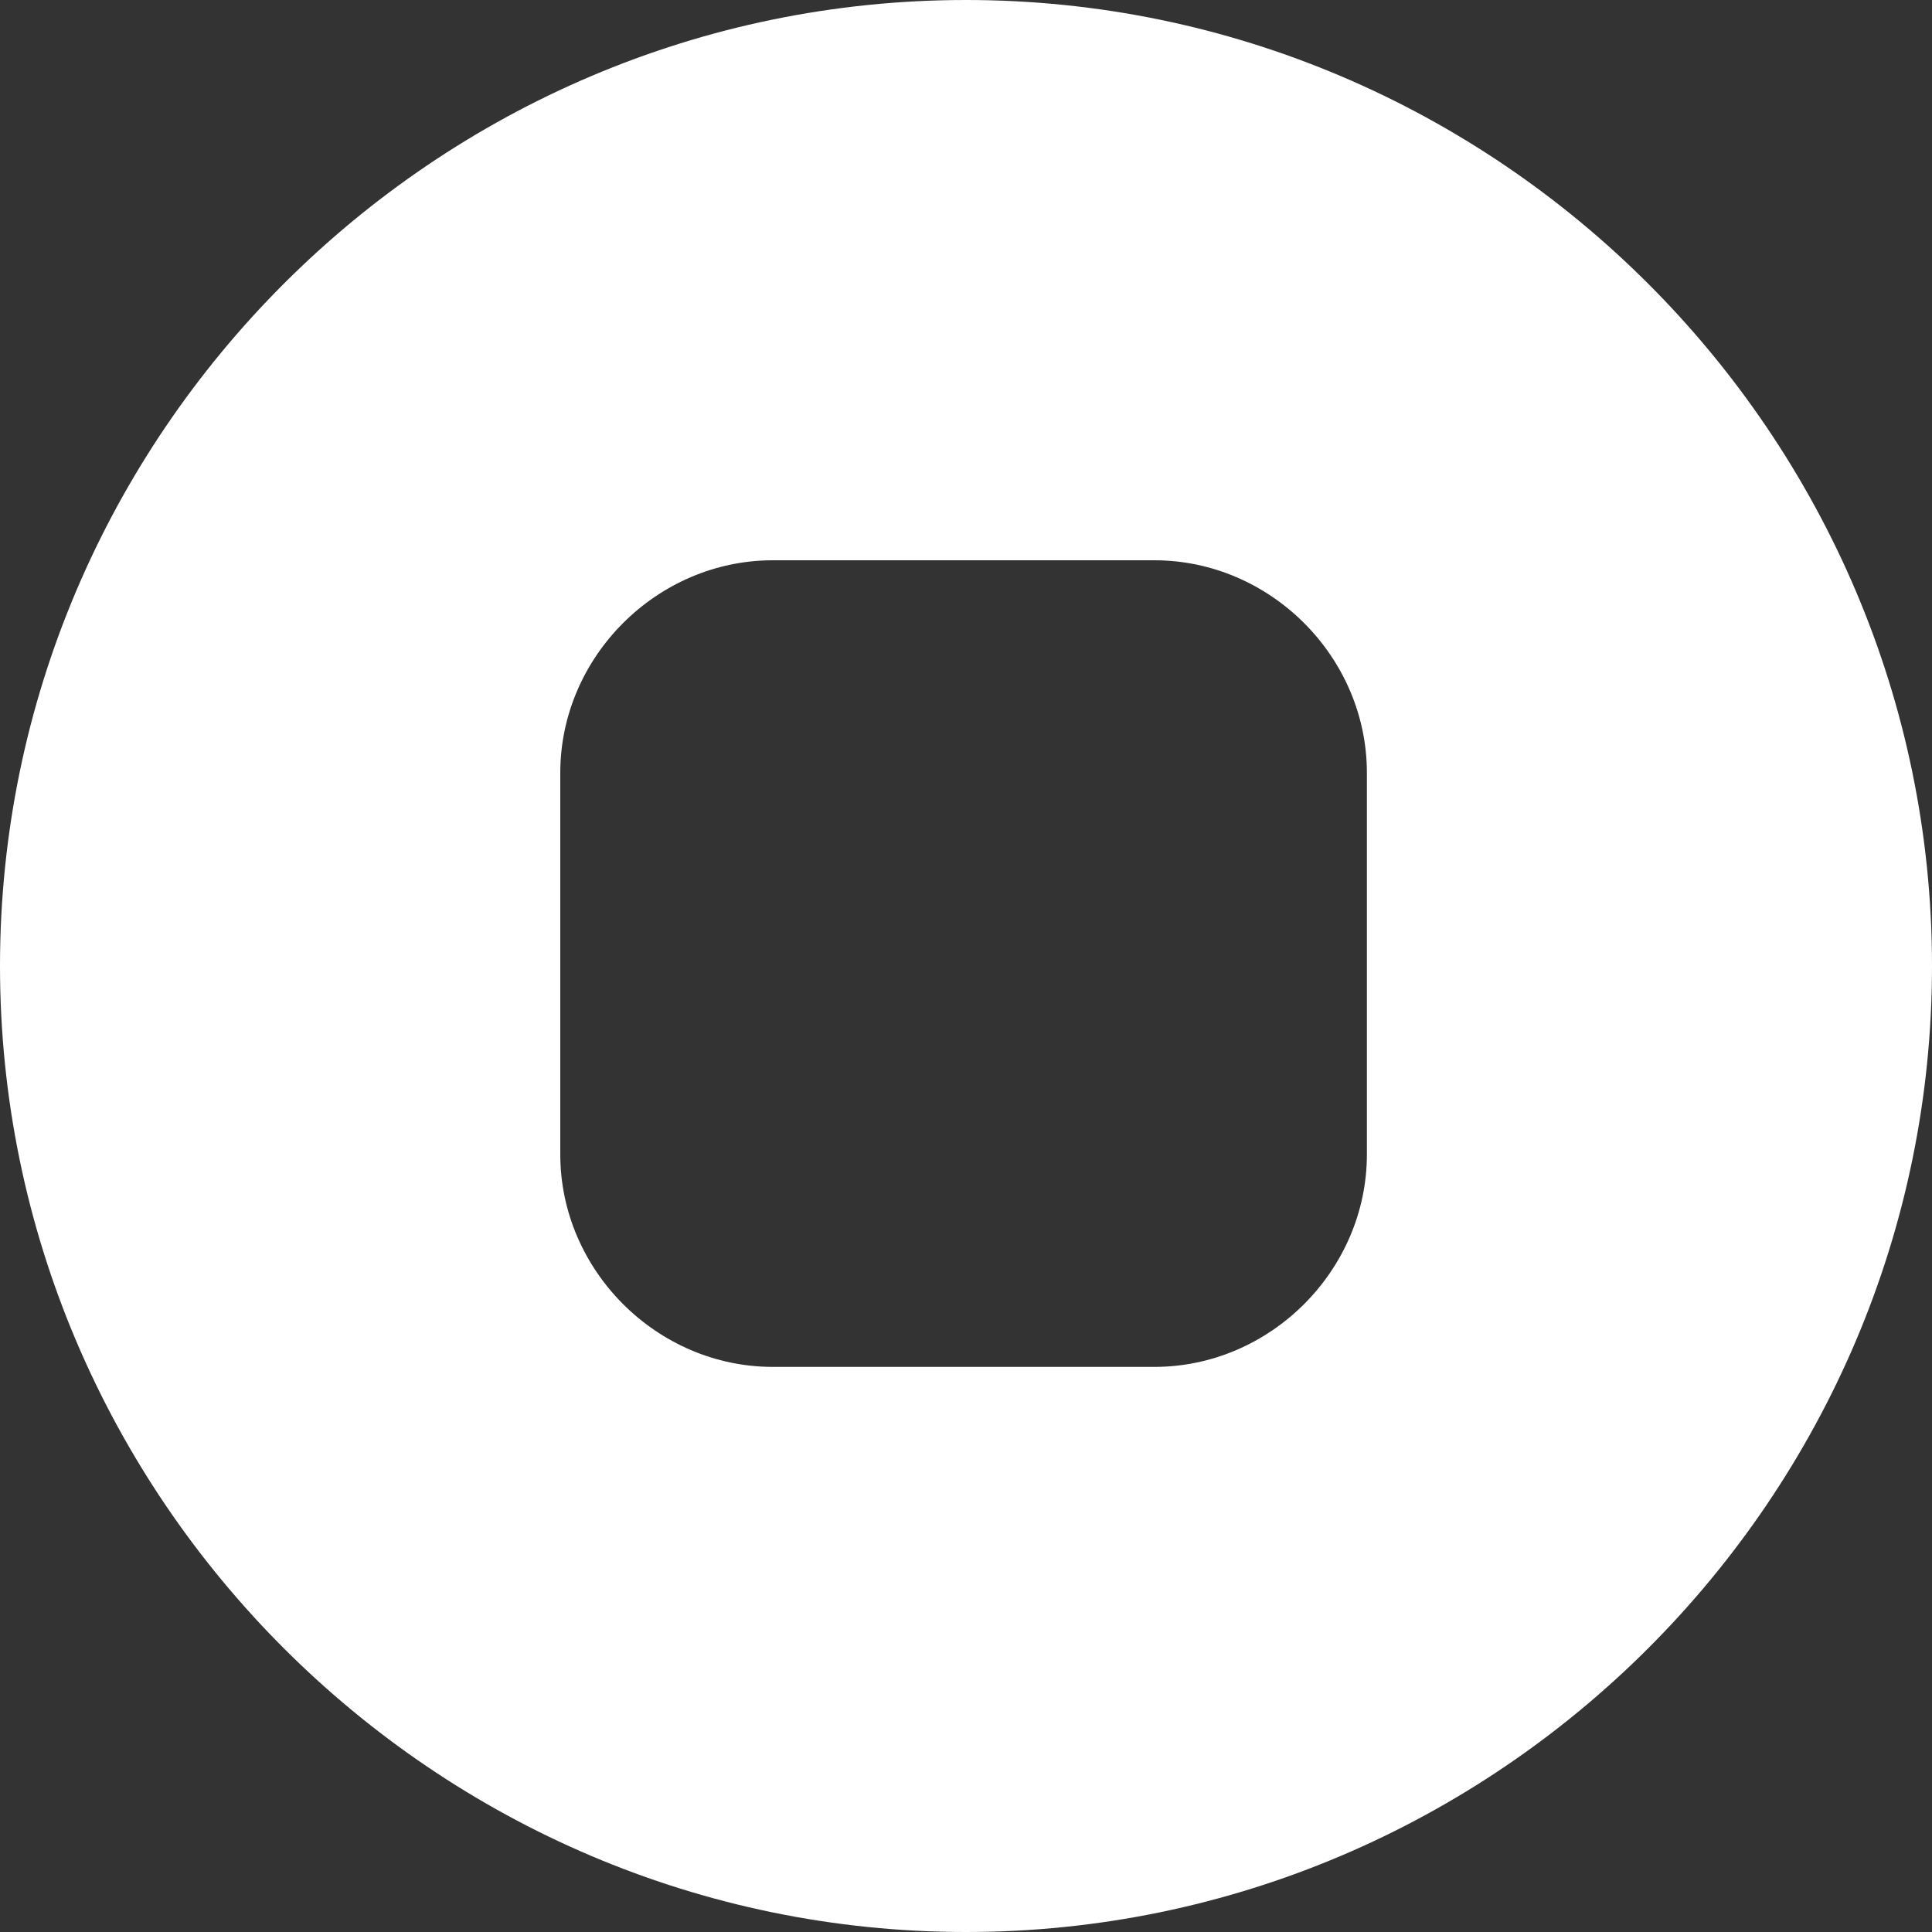 <?xml version="1.0" encoding="utf-8"?>
<!-- Generator: Adobe Illustrator 18.0.0, SVG Export Plug-In . SVG Version: 6.00 Build 0)  -->
<!DOCTYPE svg PUBLIC "-//W3C//DTD SVG 1.1//EN" "http://www.w3.org/Graphics/SVG/1.1/DTD/svg11.dtd">
<svg version="1.1" id="Layer_1" xmlns="http://www.w3.org/2000/svg" xmlns:xlink="http://www.w3.org/1999/xlink" x="0px" y="0px"
	 viewBox="0 0 40 40" enable-background="new 0 0 40 40" xml:space="preserve">
<rect x="0" y="0" width="40" height="40" fill="#333333" stroke="none"/>
<g>
	<path fill="#FFFFFF" d="M20,0C9,0,0,9,0,20s9,20,20,20s20-9,20-20S31,0,20,0z M28.3,23.9c0,2.4-2,4.4-4.4,4.4h-7.9
		c-2.4,0-4.4-2-4.4-4.4v-7.9c0-2.4,2-4.4,4.4-4.4h7.9c2.4,0,4.4,2,4.4,4.4V23.9z"/>
</g>
</svg>

